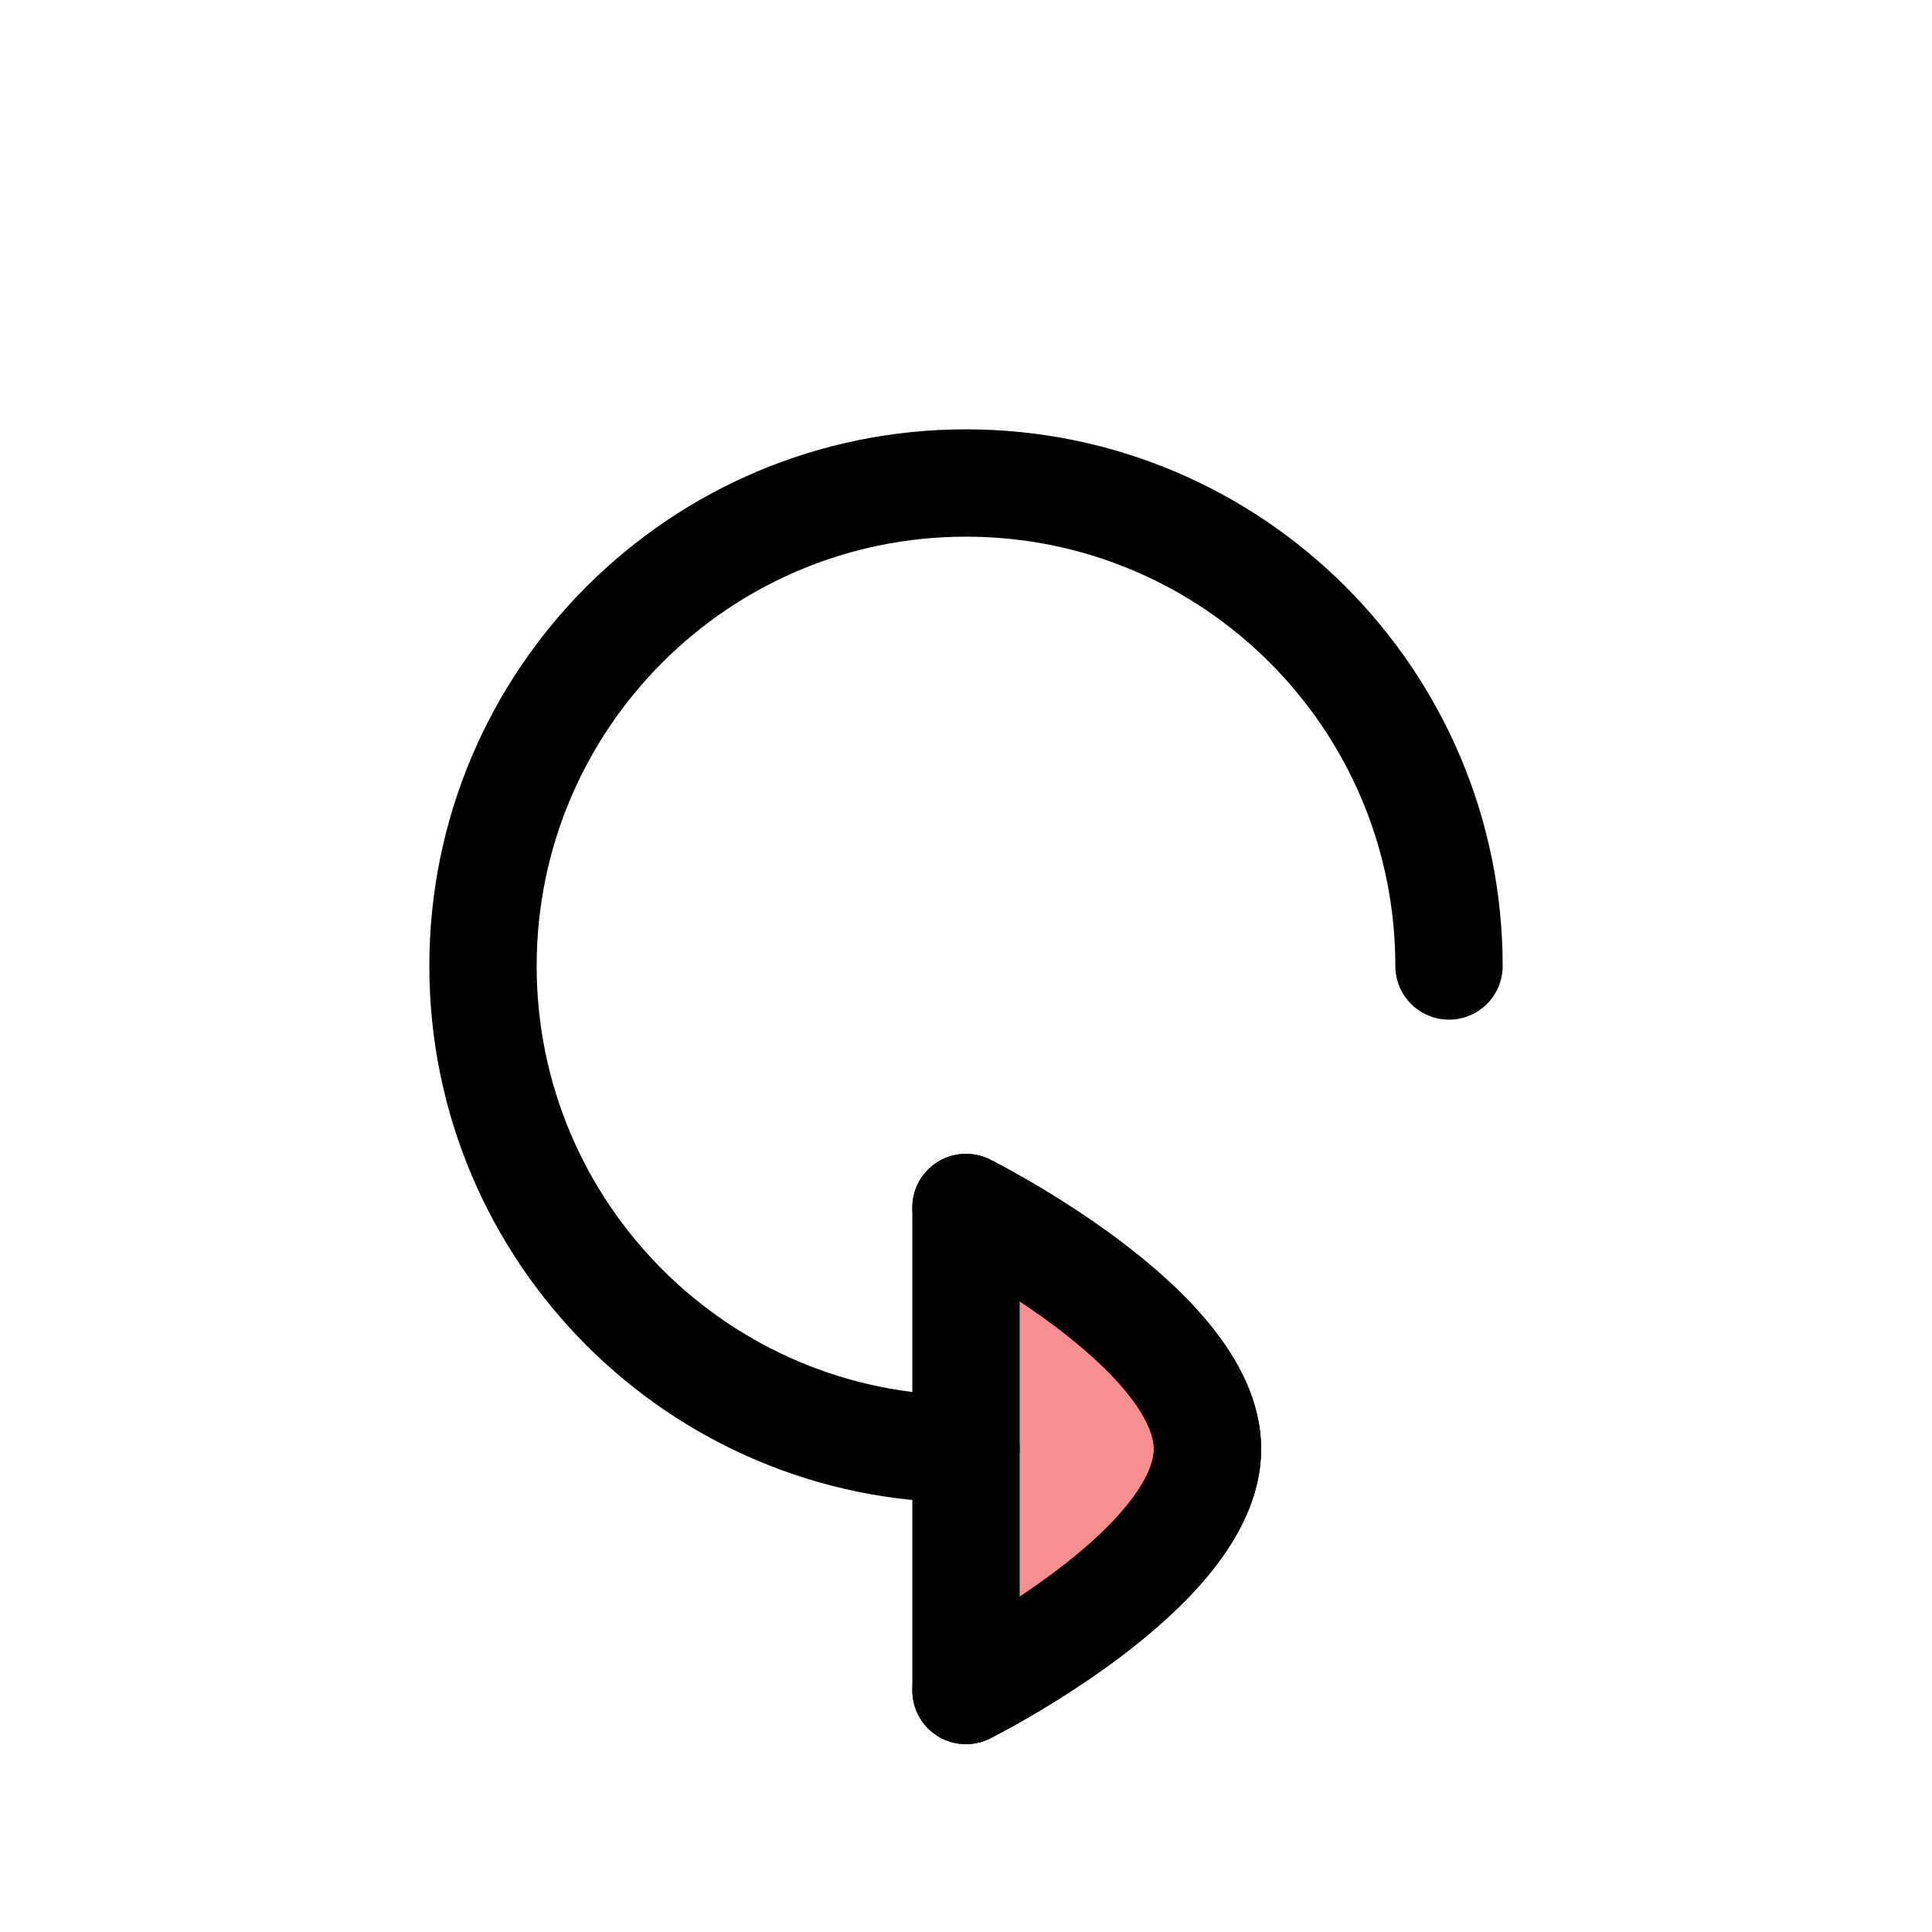 <?xml version="1.0" encoding="UTF-8"?>
<svg id="Layer_1" data-name="Layer 1" xmlns="http://www.w3.org/2000/svg" viewBox="0 0 72 72">
  <g style="opacity: .5;">
    <path d="M36,45v18s9-4.5,9-9-9-9-9-9Z" style="fill: #ed2024; stroke-width: 0px;"/>
  </g>
  <path d="M36,45s9,4.5,9,9c0,4.5-9,9-9,9" style="fill: none; stroke: #010101; stroke-linecap: round; stroke-linejoin: round; stroke-width: 4px;"/>
  <path d="M54,36c0-9.94-8.06-18-18-18s-18,8.06-18,18c0,9.94,8.06,18,18,18h0" style="fill: none; stroke: #010101; stroke-linecap: round; stroke-linejoin: round; stroke-width: 4px;"/>
  <path d="M36,45v18s9-4.5,9-9-9-9-9-9Z" style="fill: none; stroke: #010101; stroke-linecap: round; stroke-linejoin: round; stroke-width: 4px;"/>
</svg>